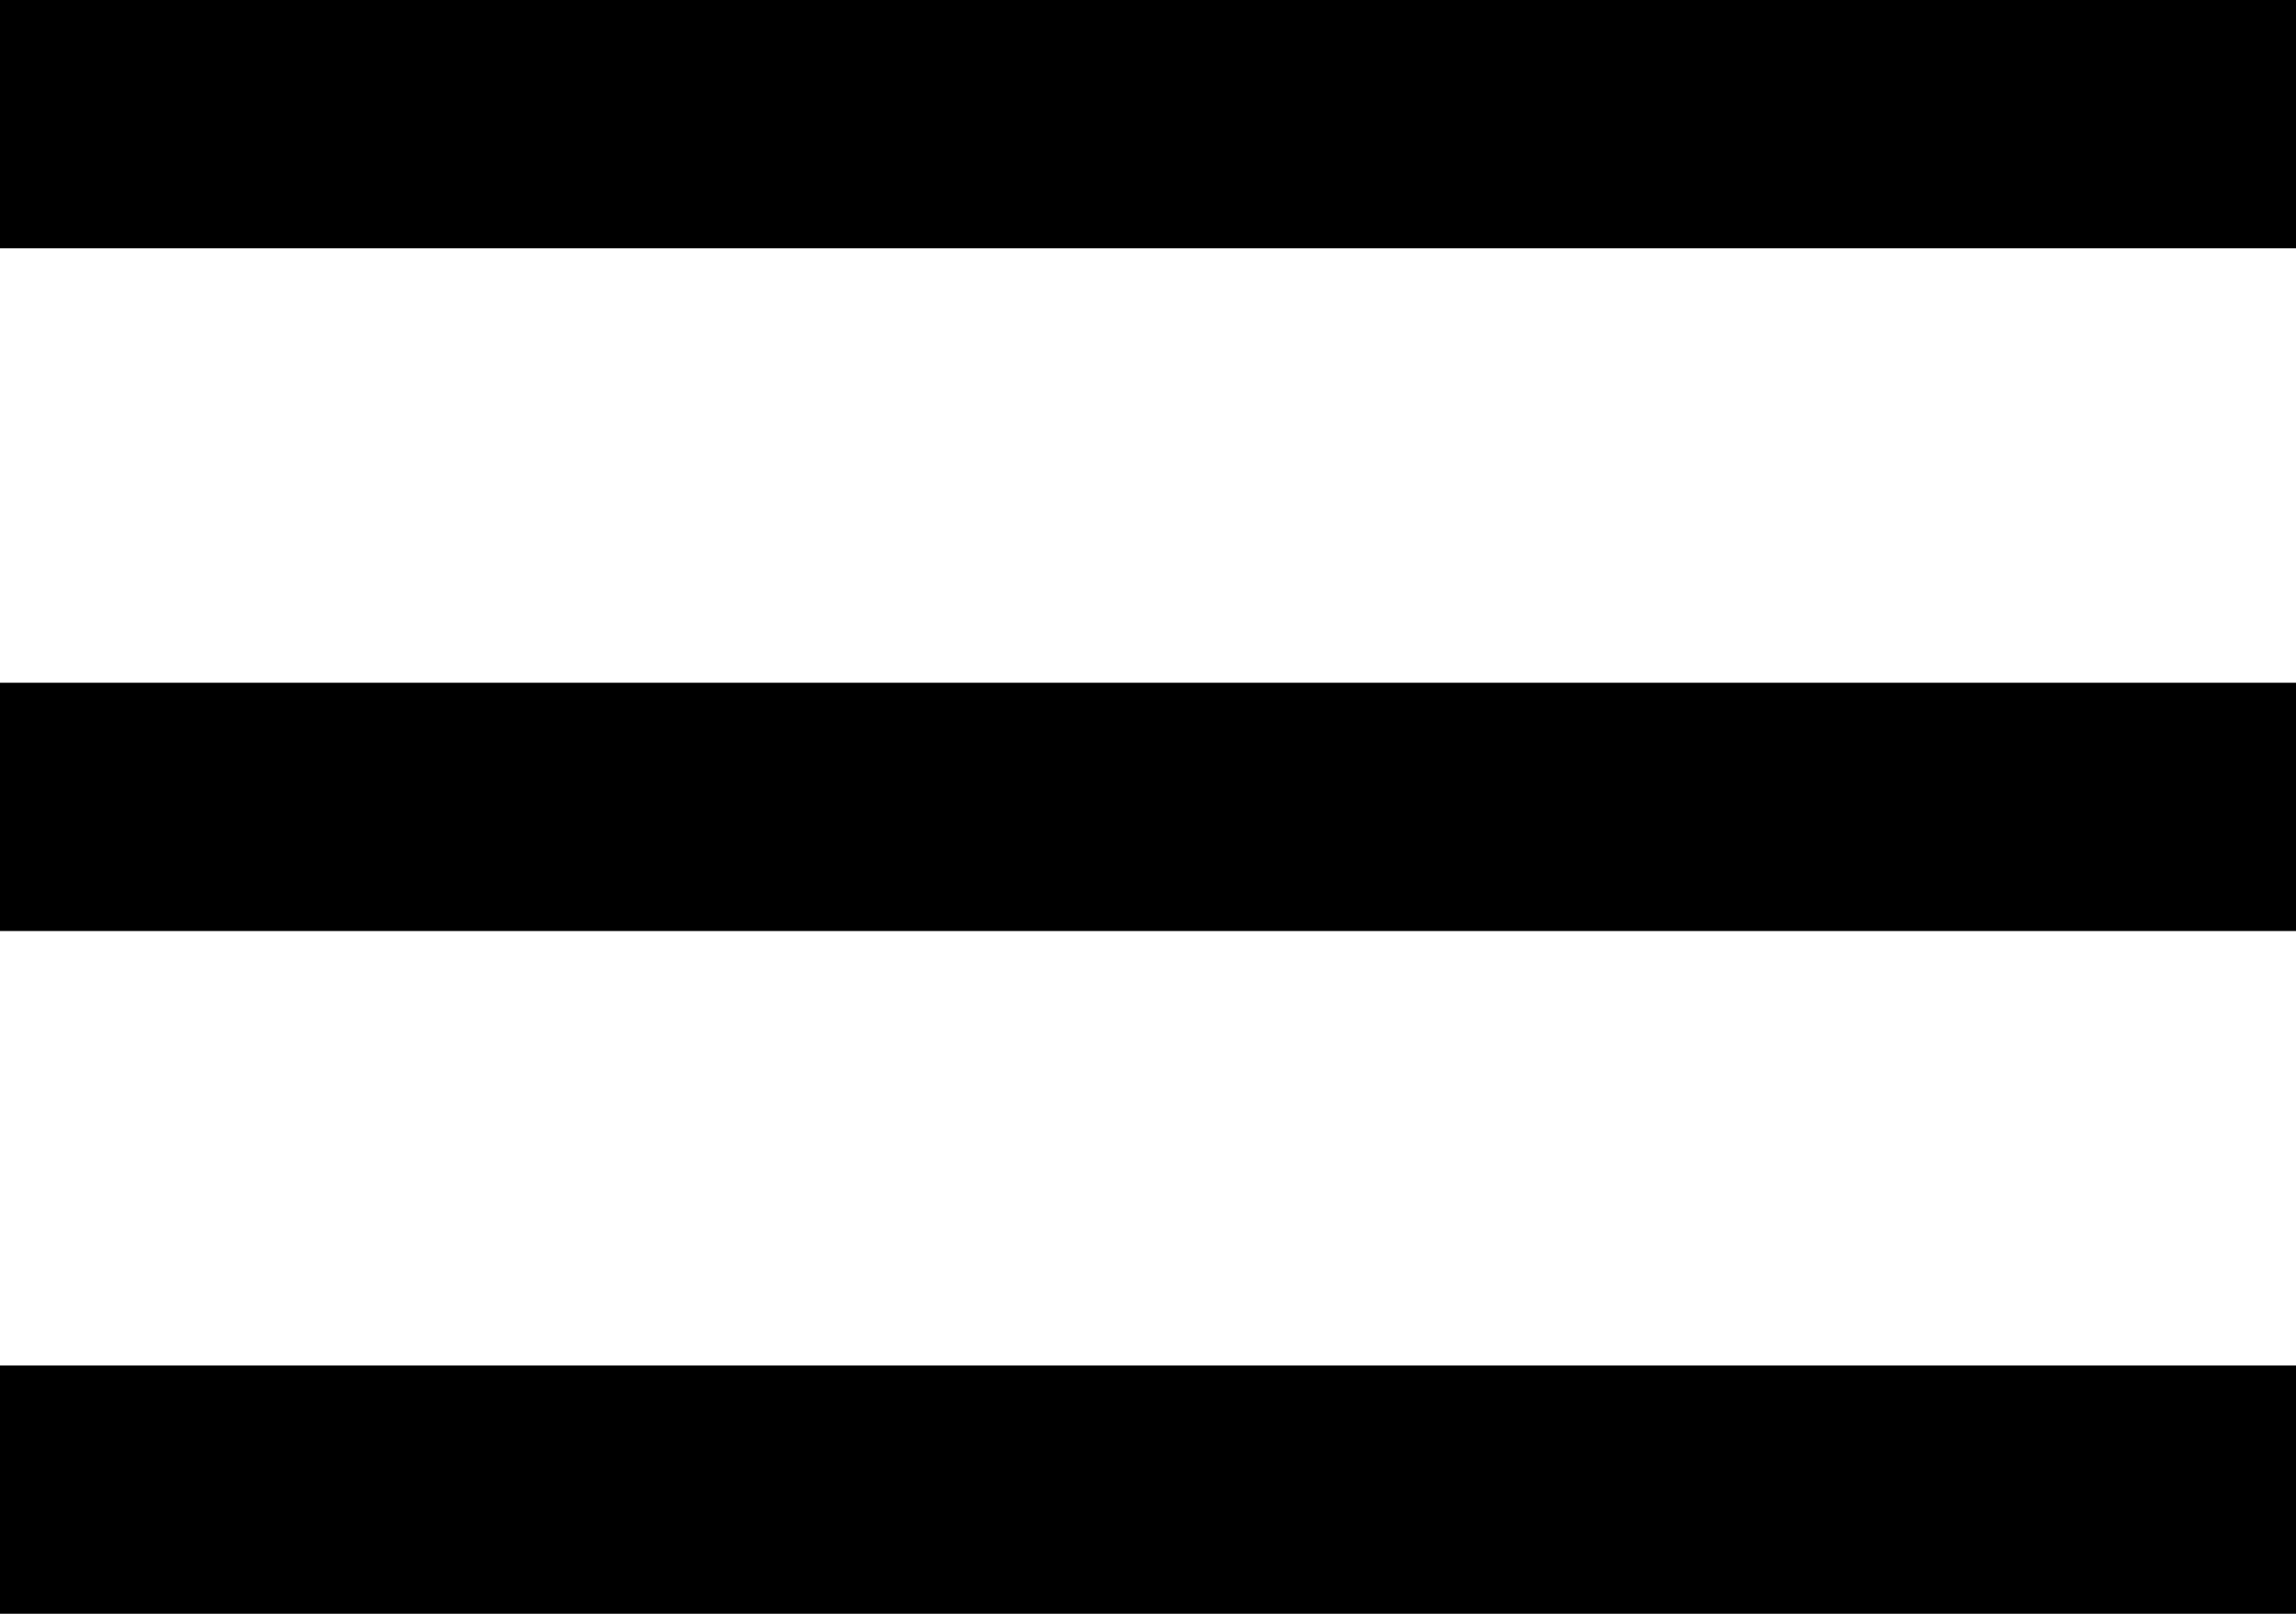<svg width="37" height="26" viewBox="0 0 37 26" fill="none" xmlns="http://www.w3.org/2000/svg">
<line y1="2" x2="37" y2="2" stroke="black" stroke-width="4"/>
<line y1="13" x2="37" y2="13" stroke="black" stroke-width="4"/>
<line y1="24" x2="37" y2="24" stroke="black" stroke-width="4"/>
</svg>
